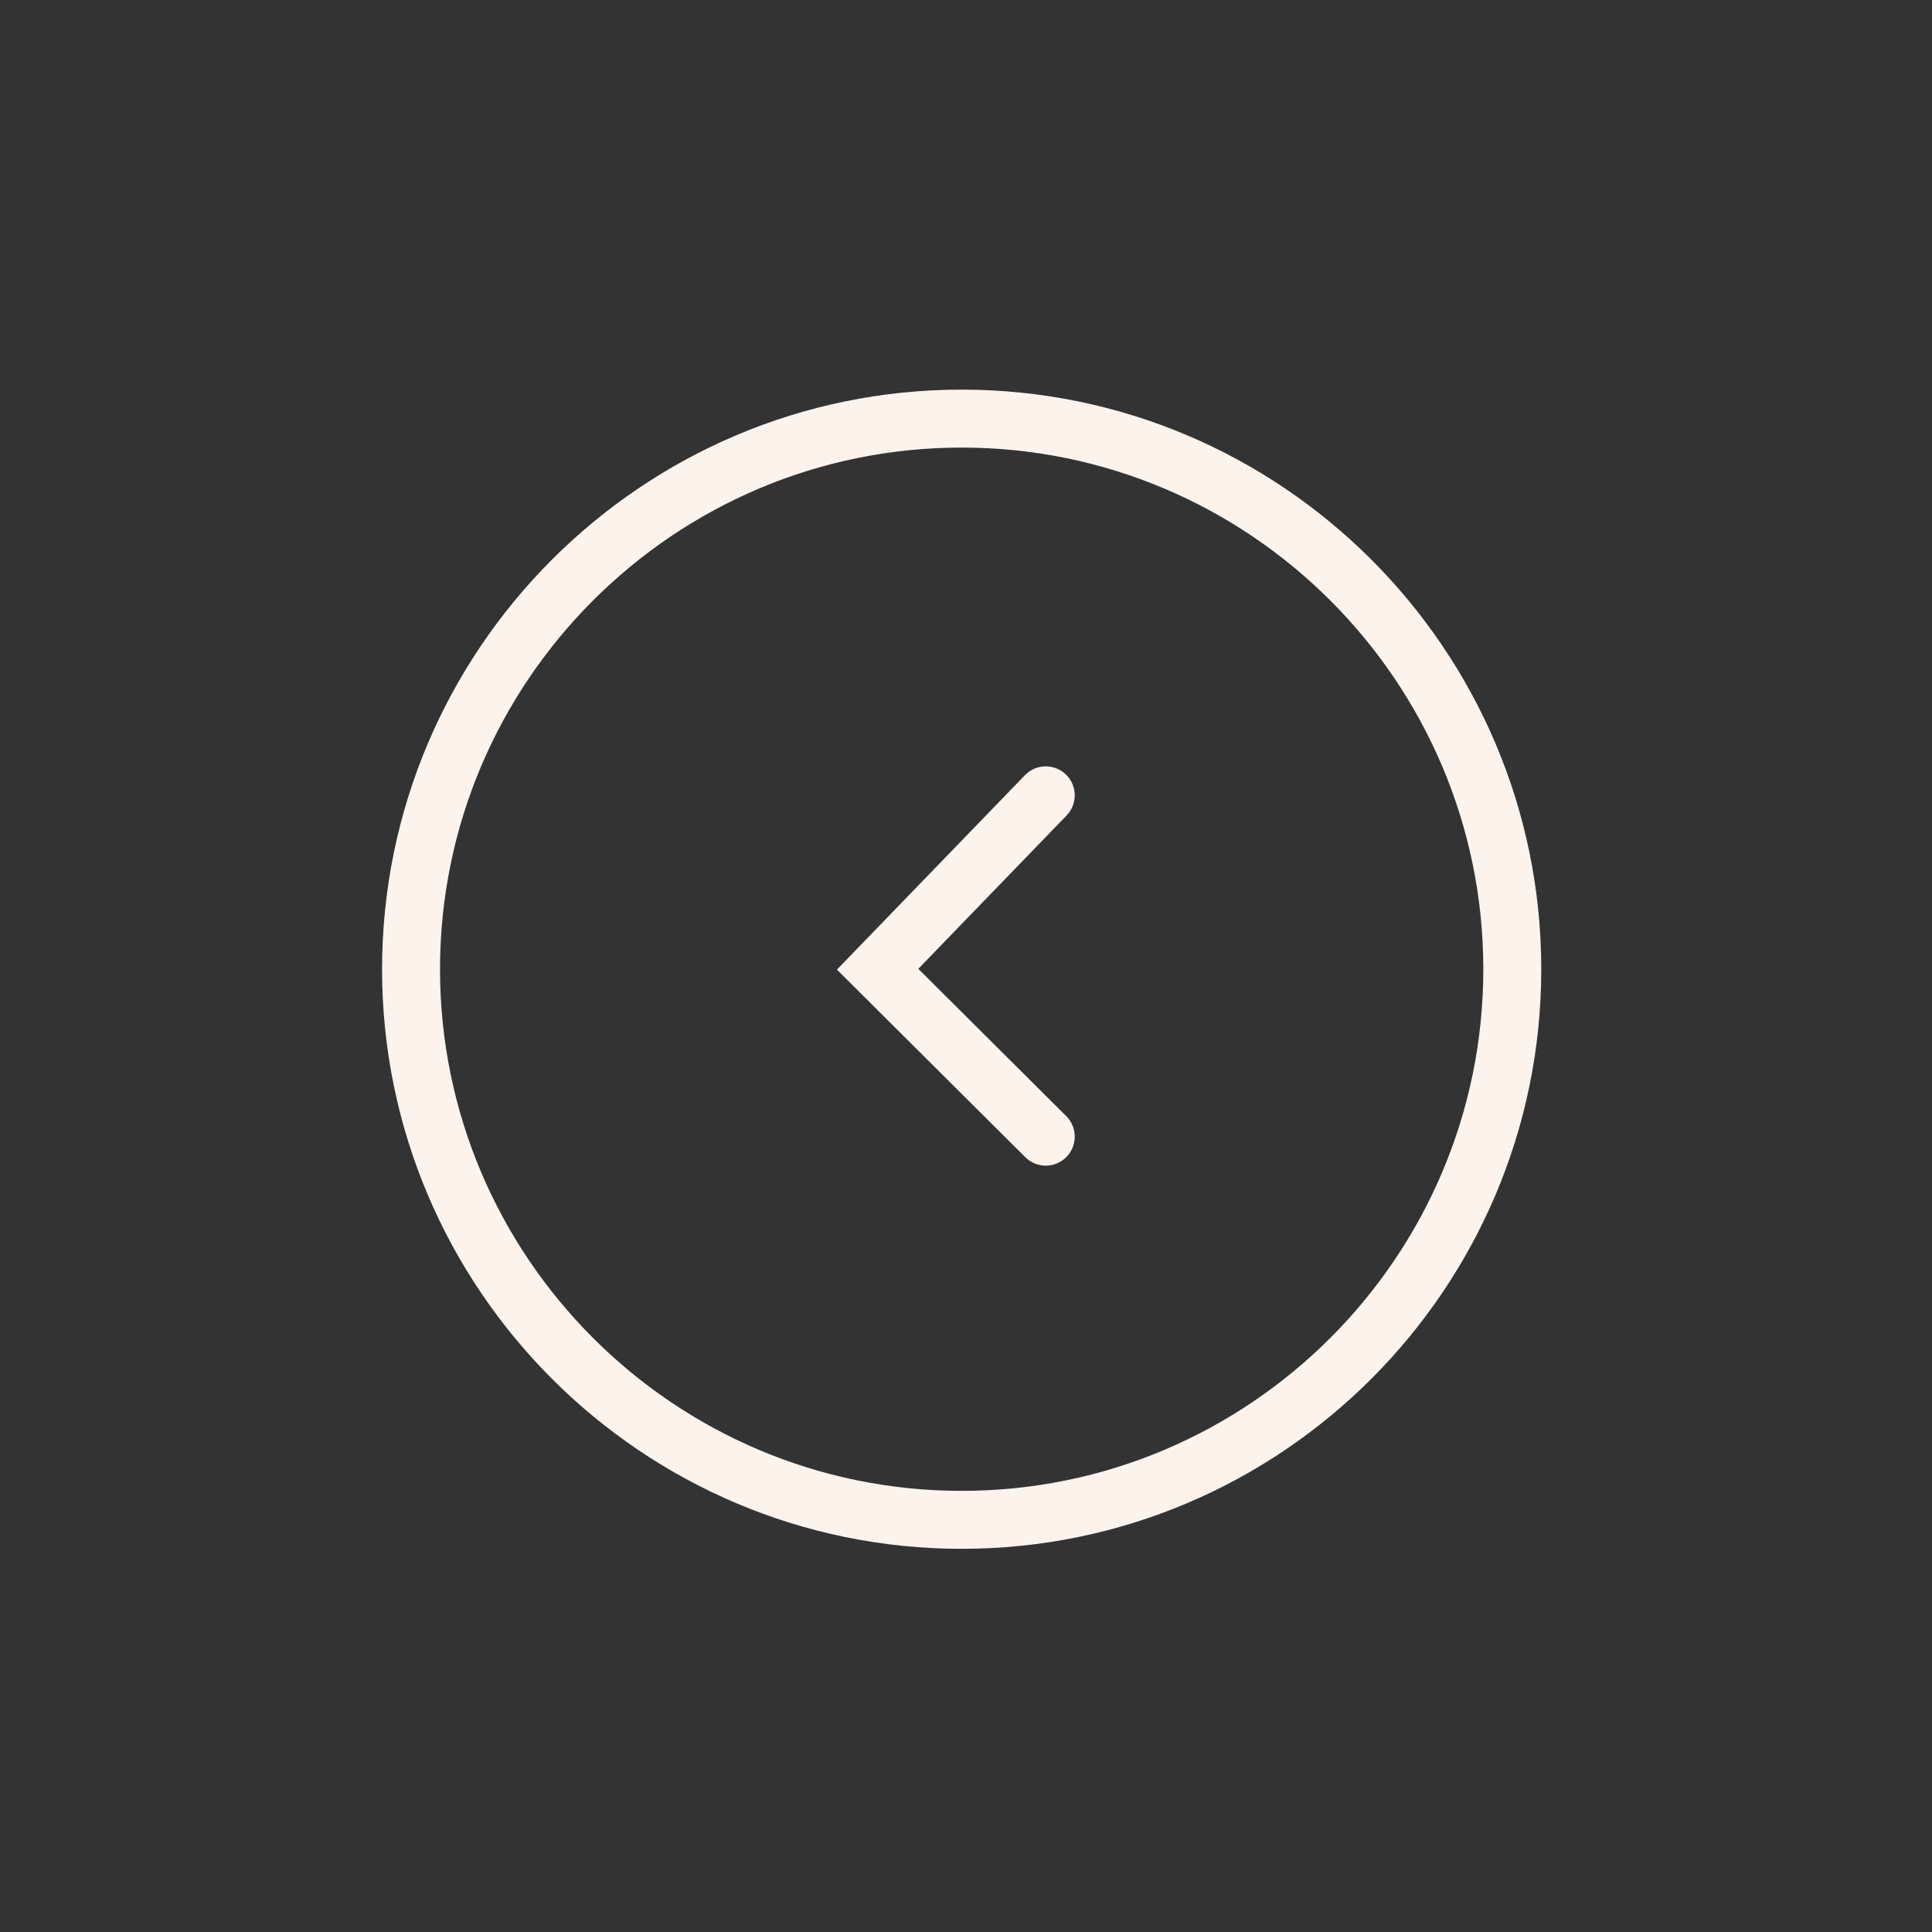 <?xml version="1.0" encoding="UTF-8"?>
<svg width="1200pt" height="1200pt" version="1.1" viewBox="0 0 1200 1200" xmlns="http://www.w3.org/2000/svg">
 <rect x="0" y="0" width="1200" height="1200" fill="#333333" stroke="none"/>
 <g fill="#fbf3ec">
  <path d="m597.31 962c-198.5 0-360-161.5-360-360s161.5-360 360-360 360 161.5 360 360-161.5 360-360 360zm0-684c-178.66 0-324 145.34-324 324s145.34 324 324 324 324-145.34 324-324-145.34-324-324-324z"/>
  <path d="m649.54 724.01c-4.598 0-9.191-1.754-12.707-5.242l-117-116.52 116.77-120.76c6.91-7.152 18.301-7.332 25.453-0.434 7.141 6.91 7.332 18.301 0.422 25.453l-92.102 95.242 91.871 91.488c7.043 7.008 7.066 18.422 0.047 25.465-3.516 3.539-8.137 5.305-12.758 5.305z"/>
 </g>
</svg>
